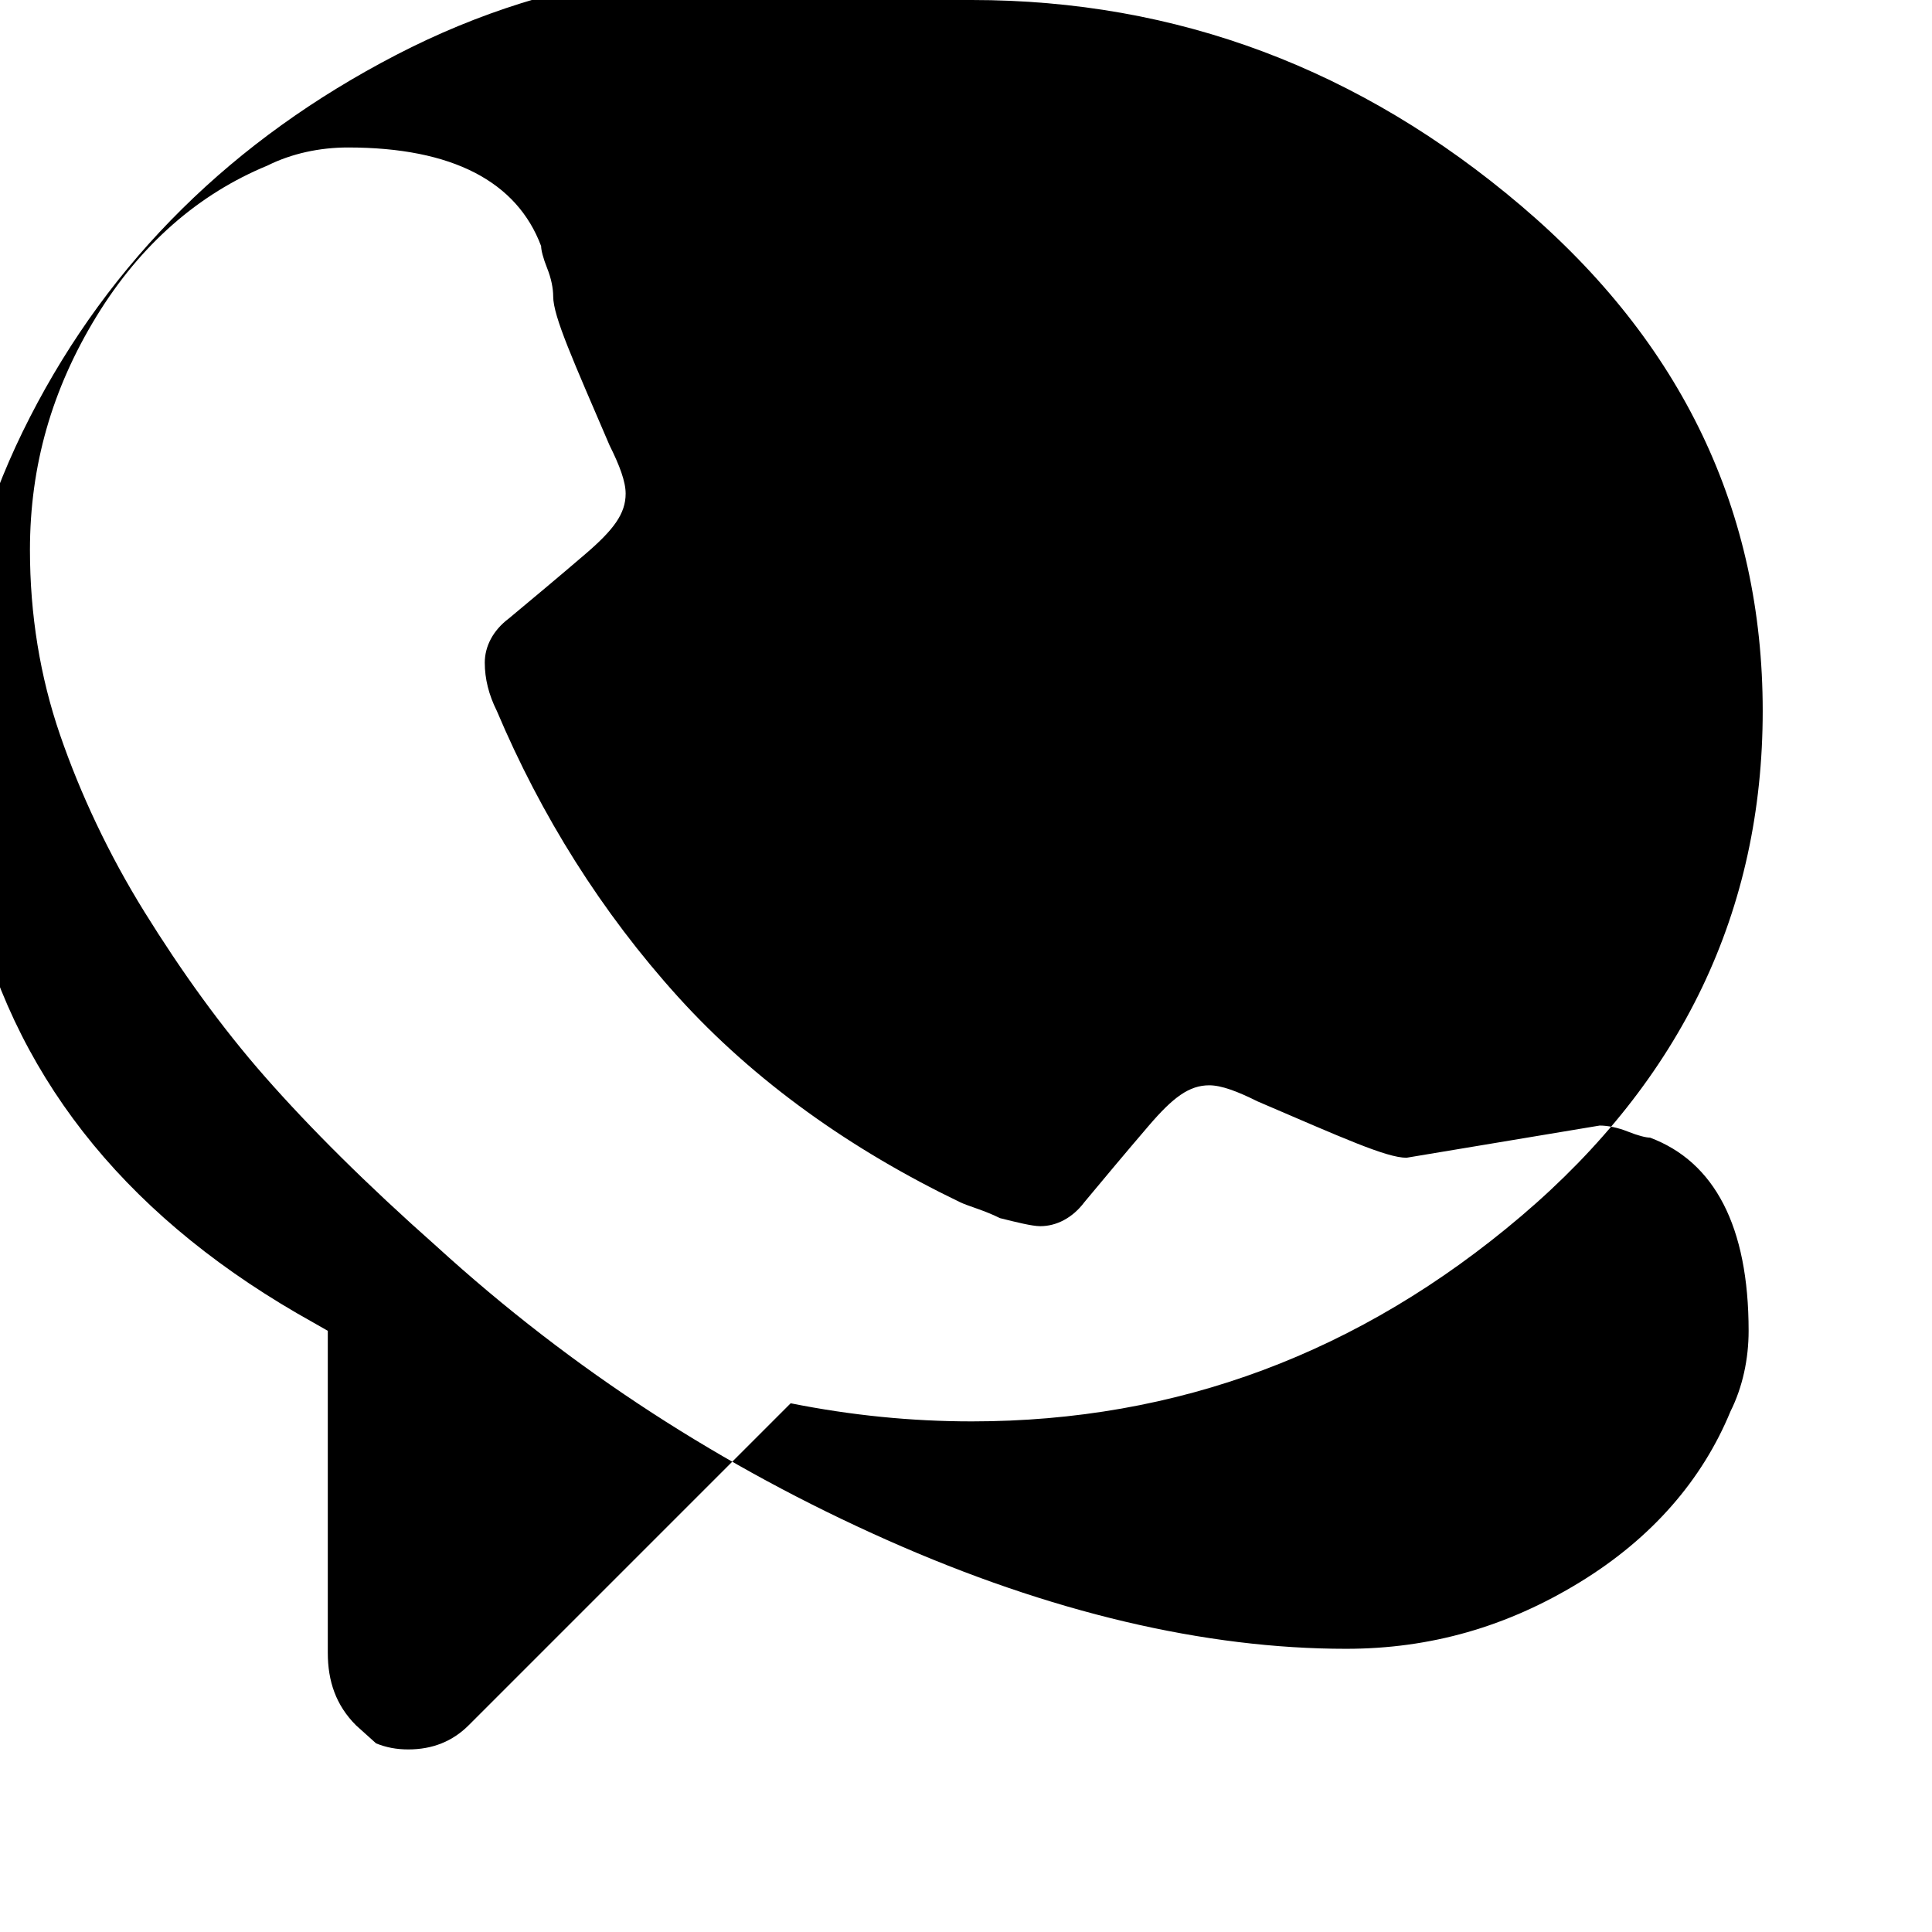 <?xml version="1.0" encoding="UTF-8"?>
<svg width="24px" height="24px" viewBox="0 0 24 24" version="1.1" xmlns="http://www.w3.org/2000/svg">
    <path d="M17.472,14.382 C17.222,14.382 16.672,14.132 15.622,13.682 C15.372,13.557 15.172,13.482 15.022,13.482 C14.772,13.482 14.572,13.632 14.272,13.982 C13.972,14.332 13.722,14.632 13.472,14.932 C13.322,15.132 13.122,15.232 12.922,15.232 C12.822,15.232 12.622,15.182 12.422,15.132 C12.222,15.032 12.022,14.982 11.922,14.932 C10.572,14.282 9.372,13.432 8.422,12.382 C7.472,11.332 6.722,10.132 6.172,8.832 C6.072,8.632 6.022,8.432 6.022,8.232 C6.022,8.032 6.122,7.832 6.322,7.682 C6.622,7.432 6.922,7.182 7.272,6.882 C7.622,6.582 7.772,6.382 7.772,6.132 C7.772,5.982 7.697,5.782 7.572,5.532 C7.122,4.482 6.872,3.932 6.872,3.682 C6.872,3.582 6.847,3.457 6.797,3.332 C6.747,3.207 6.722,3.107 6.722,3.057 C6.422,2.257 5.622,1.832 4.322,1.832 C3.972,1.832 3.622,1.907 3.322,2.057 C2.472,2.407 1.747,3.032 1.197,3.932 C0.647,4.832 0.372,5.782 0.372,6.832 C0.372,7.632 0.497,8.407 0.747,9.132 C0.997,9.857 1.347,10.607 1.797,11.332 C2.247,12.057 2.747,12.757 3.297,13.382 C3.847,14.007 4.547,14.707 5.422,15.482 C7.122,17.032 8.997,18.232 11.022,19.132 C13.047,20.032 14.972,20.482 16.722,20.482 C17.772,20.482 18.722,20.207 19.622,19.657 C20.522,19.107 21.147,18.382 21.497,17.532 C21.647,17.232 21.722,16.882 21.722,16.532 C21.722,15.232 21.297,14.432 20.497,14.132 C20.447,14.132 20.347,14.107 20.222,14.057 C20.097,14.007 19.972,13.982 19.872,13.982 L17.472,14.382 Z M12.072,0 C14.622,0 16.897,0.857 18.897,2.557 C20.897,4.257 21.897,6.357 21.897,8.832 C21.897,11.307 20.897,13.407 18.897,15.107 C16.897,16.807 14.622,17.657 12.072,17.657 C11.322,17.657 10.572,17.582 9.822,17.432 L5.822,21.432 C5.622,21.632 5.372,21.732 5.072,21.732 C4.922,21.732 4.797,21.707 4.672,21.657 L4.422,21.432 C4.172,21.182 4.072,20.882 4.072,20.532 L4.072,16.532 L3.897,16.432 C1.647,15.182 0.247,13.482 -0.303,11.332 C-0.853,9.182 -0.628,7.132 0.372,5.182 C1.372,3.232 2.897,1.732 4.922,0.682 C6.947,-0.368 9.172,-0.65 11.572,-0.15 L12.072,0 Z" fill="currentColor"></path>
</svg> 